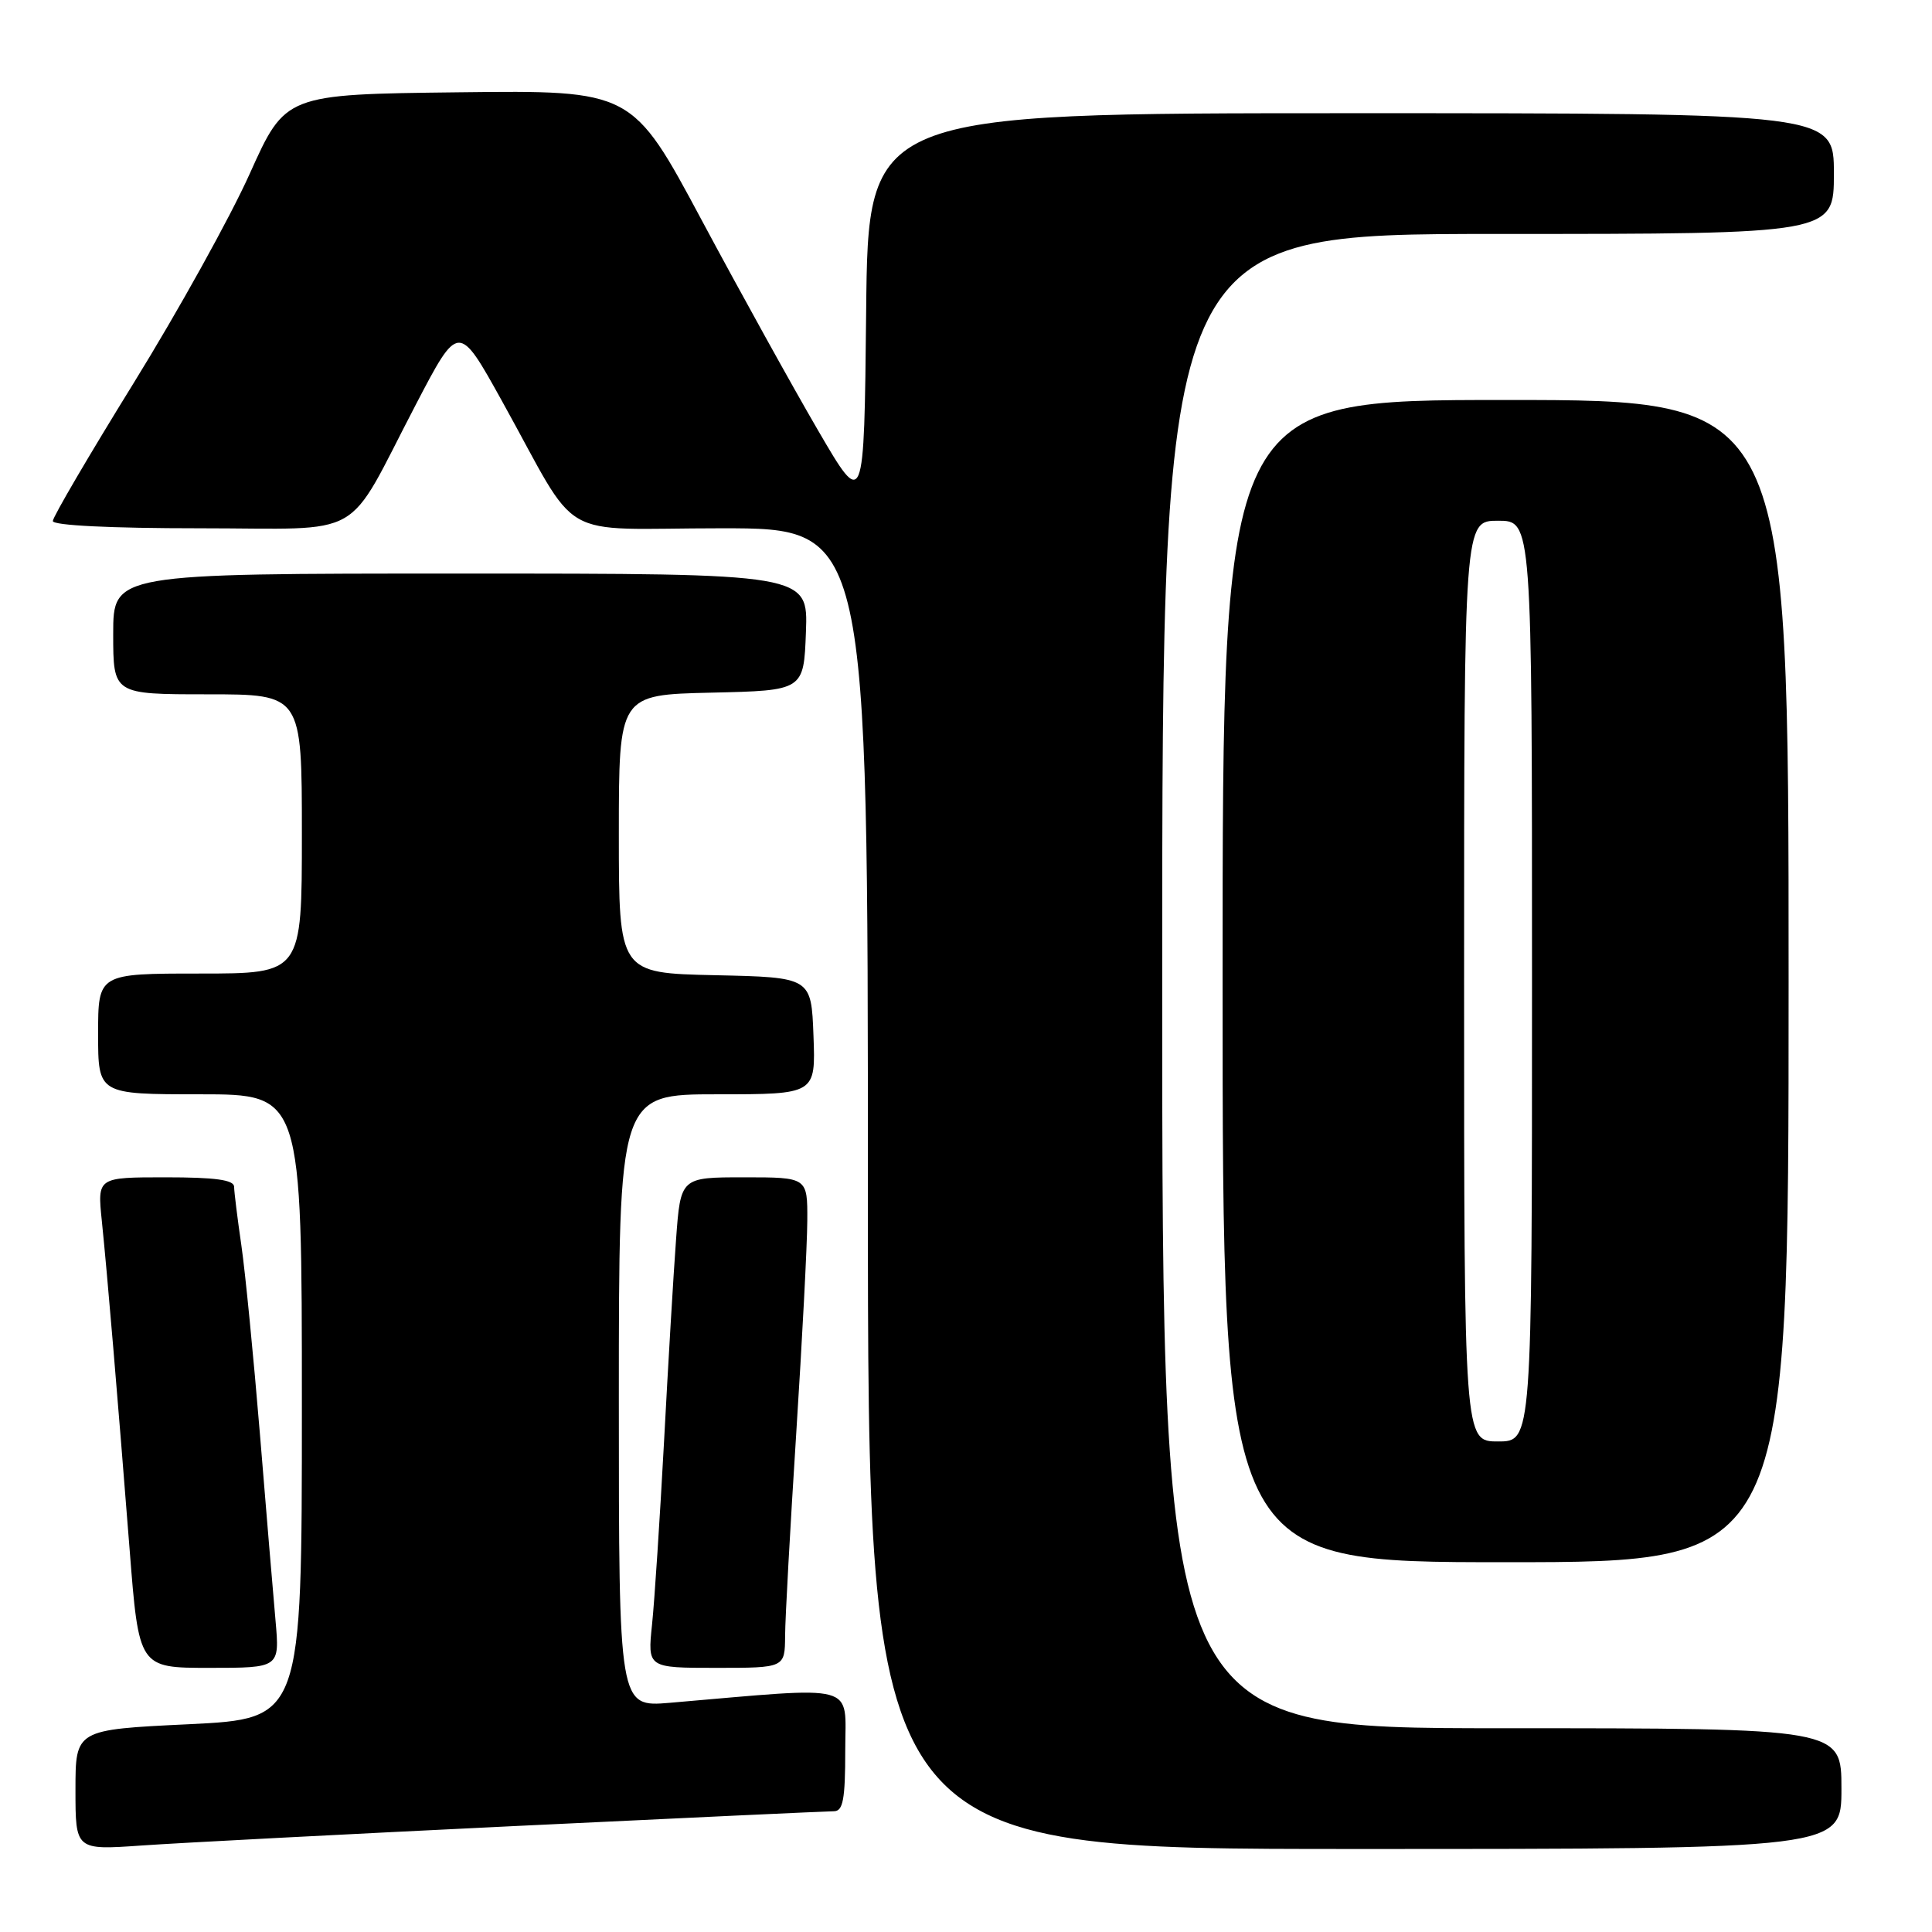 <?xml version="1.0" encoding="UTF-8" standalone="no"?>
<!DOCTYPE svg PUBLIC "-//W3C//DTD SVG 1.1//EN" "http://www.w3.org/Graphics/SVG/1.1/DTD/svg11.dtd" >
<svg xmlns="http://www.w3.org/2000/svg" xmlns:xlink="http://www.w3.org/1999/xlink" version="1.1" viewBox="0 0 256 256">
 <g >
 <path fill="currentColor"
d=" M 68.24 241.96 C 90.65 240.88 109.66 240.00 110.49 240.00 C 111.71 240.00 112.00 238.45 112.00 231.90 C 112.00 222.91 114.07 223.46 88.75 225.63 C 82.00 226.20 82.00 226.20 82.00 185.60 C 82.00 145.00 82.00 145.00 95.04 145.00 C 108.08 145.00 108.08 145.00 107.79 137.25 C 107.50 129.50 107.50 129.50 94.75 129.22 C 82.00 128.94 82.00 128.94 82.00 110.50 C 82.00 92.06 82.00 92.06 94.25 91.78 C 106.50 91.50 106.50 91.50 106.79 83.75 C 107.08 76.00 107.08 76.00 61.04 76.00 C 15.00 76.00 15.00 76.00 15.00 84.00 C 15.00 92.00 15.00 92.00 27.50 92.00 C 40.00 92.00 40.00 92.00 40.00 110.50 C 40.00 129.00 40.00 129.00 26.50 129.00 C 13.00 129.00 13.00 129.00 13.00 137.00 C 13.00 145.00 13.00 145.00 26.50 145.00 C 40.00 145.00 40.00 145.00 40.00 186.37 C 40.00 227.74 40.00 227.74 25.00 228.47 C 10.00 229.19 10.00 229.19 10.00 237.17 C 10.00 245.15 10.00 245.15 18.75 244.54 C 23.56 244.20 45.83 243.04 68.24 241.96 Z  M 244.00 237.00 C 244.00 229.00 244.00 229.00 199.00 229.00 C 154.00 229.00 154.00 229.00 154.00 130.00 C 154.00 31.00 154.00 31.00 198.50 31.00 C 243.00 31.00 243.00 31.00 243.00 23.00 C 243.00 15.00 243.00 15.00 179.02 15.00 C 115.03 15.00 115.03 15.00 114.77 41.25 C 114.50 67.50 114.50 67.50 108.38 57.00 C 105.01 51.22 98.10 38.73 93.01 29.23 C 83.77 11.96 83.77 11.96 60.79 12.23 C 37.82 12.50 37.82 12.50 33.10 23.00 C 30.51 28.78 23.57 41.28 17.69 50.79 C 11.81 60.30 7.00 68.51 7.00 69.04 C 7.00 69.62 14.66 70.00 26.38 70.00 C 48.88 70.00 45.56 71.89 55.09 53.63 C 60.76 42.76 60.76 42.76 66.51 53.13 C 77.11 72.22 73.30 70.00 95.58 70.00 C 115.00 70.00 115.00 70.00 115.00 157.50 C 115.00 245.00 115.00 245.00 179.50 245.00 C 244.00 245.00 244.00 245.00 244.00 237.00 Z  M 36.51 214.75 C 36.20 211.31 35.27 200.18 34.44 190.00 C 33.60 179.82 32.50 168.57 31.98 165.00 C 31.46 161.43 31.03 157.94 31.02 157.25 C 31.01 156.34 28.51 156.00 21.95 156.00 C 12.90 156.00 12.90 156.00 13.49 161.75 C 14.23 168.96 15.57 184.89 17.17 205.25 C 18.40 221.00 18.40 221.00 27.73 221.00 C 37.06 221.00 37.06 221.00 36.51 214.75 Z  M 104.03 216.75 C 104.04 214.41 104.71 202.38 105.50 190.00 C 106.29 177.62 106.96 164.91 106.97 161.75 C 107.00 156.00 107.00 156.00 98.59 156.00 C 90.18 156.00 90.18 156.00 89.58 164.25 C 89.24 168.79 88.53 180.82 87.99 191.00 C 87.44 201.18 86.73 212.09 86.40 215.25 C 85.80 221.00 85.80 221.00 94.90 221.00 C 104.00 221.00 104.00 221.00 104.03 216.75 Z  M 237.00 130.00 C 237.00 53.00 237.00 53.00 199.50 53.00 C 162.00 53.00 162.00 53.00 162.00 130.00 C 162.00 207.00 162.00 207.00 199.50 207.00 C 237.00 207.00 237.00 207.00 237.00 130.00 Z  M 194.00 130.00 C 194.00 69.00 194.00 69.00 198.50 69.00 C 203.00 69.00 203.00 69.00 203.00 130.00 C 203.00 191.00 203.00 191.00 198.50 191.00 C 194.00 191.00 194.00 191.00 194.00 130.00 Z "/>
</g>
</svg>